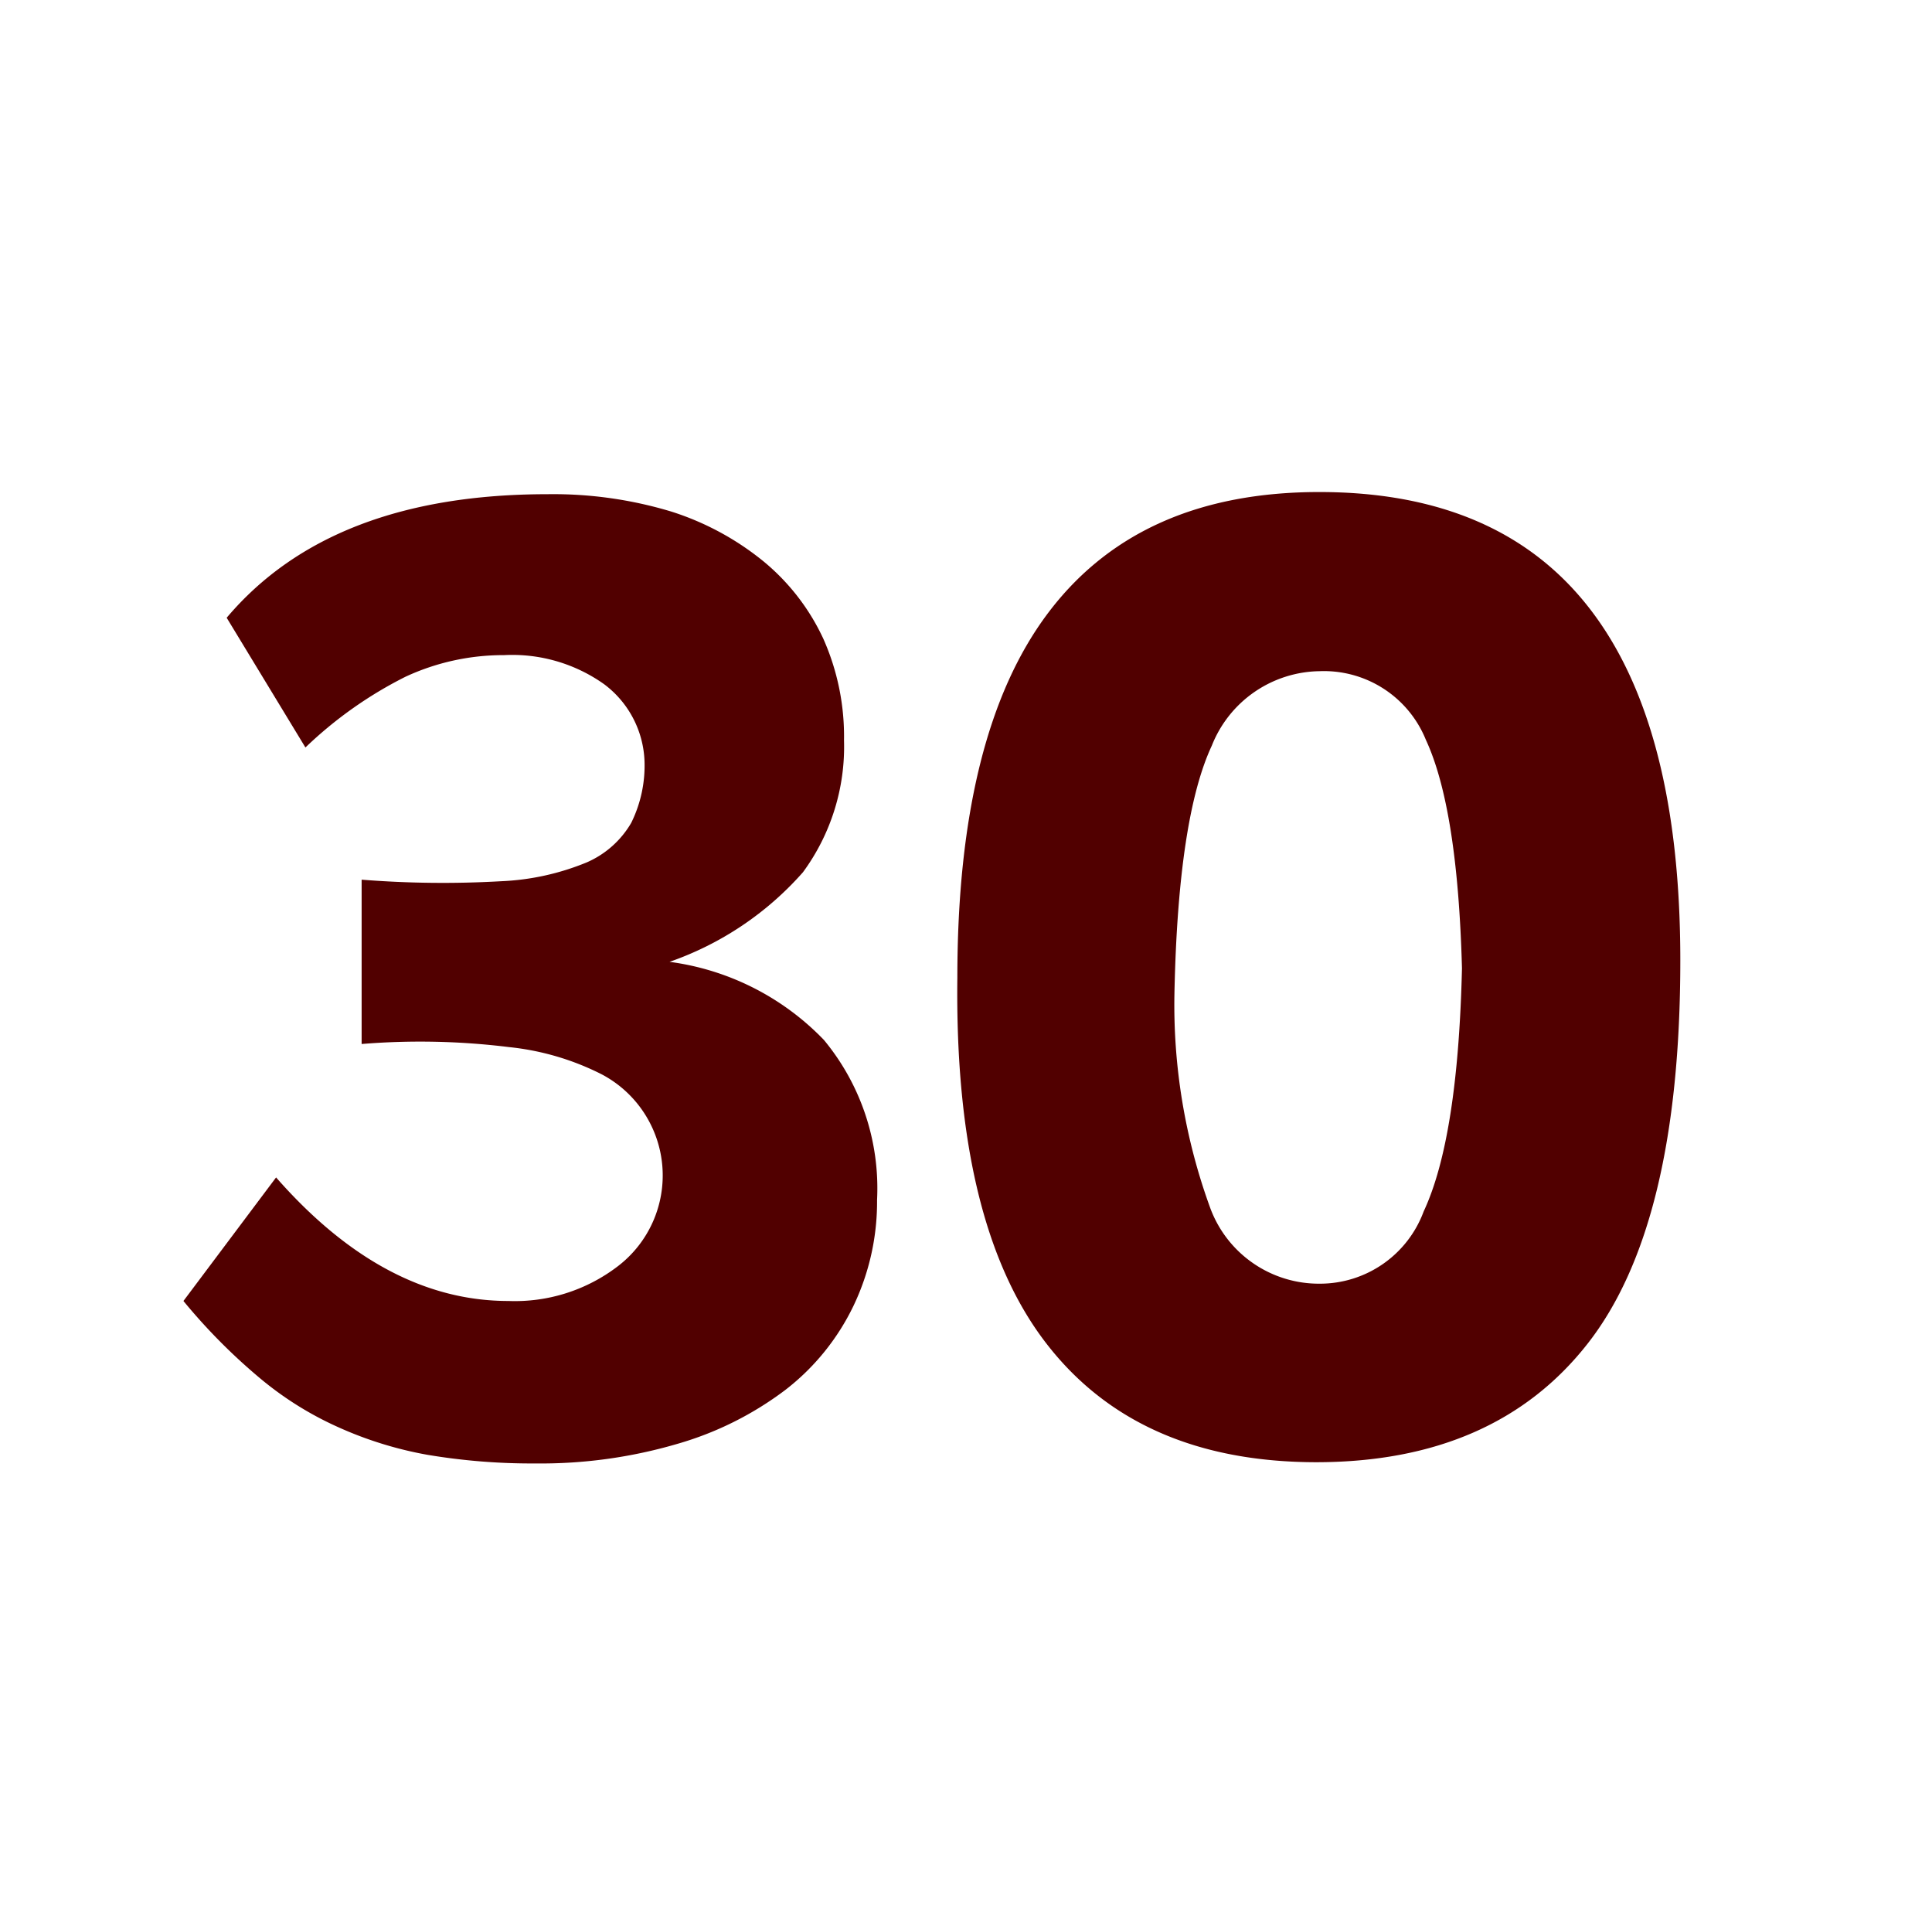<svg id="Layer_1" data-name="Layer 1" xmlns="http://www.w3.org/2000/svg" viewBox="0 0 62.56 61.94"><defs><style>.cls-1{fill:#510000;}</style></defs><path class="cls-1" d="M28.4,38.85a7.8,7.8,0,0,1-.76,3.42A7.59,7.59,0,0,1,25.43,45a10.69,10.69,0,0,1-3.51,1.75,15.72,15.72,0,0,1-4.59.63,20.39,20.39,0,0,1-3.49-.28,12.26,12.26,0,0,1-2.9-.9,10.85,10.85,0,0,1-2.57-1.62,18.9,18.9,0,0,1-2.43-2.46l3-4q3.51,4,7.52,4A5.48,5.48,0,0,0,20,41a3.7,3.7,0,0,0-.52-6.22,8.57,8.57,0,0,0-3-.88,23.38,23.38,0,0,0-4.77-.1V28.48a33.22,33.22,0,0,0,4.52.05A8.16,8.16,0,0,0,19,27.92a3.09,3.09,0,0,0,1.44-1.28,4.19,4.19,0,0,0,.43-2,3.26,3.26,0,0,0-1.31-2.49,5.14,5.14,0,0,0-3.24-.94,7.52,7.52,0,0,0-3.19.7,13.23,13.23,0,0,0-3.24,2.29L7.34,20q3.38-4,10.39-4a13.22,13.22,0,0,1,4,.56,9.06,9.06,0,0,1,3,1.62,7.13,7.13,0,0,1,1.93,2.5,7.77,7.77,0,0,1,.67,3.29A6.86,6.86,0,0,1,26,28.24a10.24,10.24,0,0,1-4.32,2.9,8.48,8.48,0,0,1,5,2.53A7.53,7.53,0,0,1,28.4,38.85Z"/><path class="cls-1" d="M54.41,31.09q0,8.58-3,12.41t-8.77,3.84q-5.8,0-8.77-3.86T31,31.65q0-7.92,2.95-11.82t8.77-3.9Q54.41,15.93,54.41,31.09Zm-7.07.26q-.14-5.18-1.17-7.4a3.56,3.56,0,0,0-3.44-2.22,3.81,3.81,0,0,0-3.49,2.41c-.72,1.54-1.13,4.19-1.21,8a19.17,19.17,0,0,0,1.17,7,3.75,3.75,0,0,0,3.53,2.42,3.58,3.58,0,0,0,3.37-2.34Q47.21,36.85,47.34,31.35Z"/></svg>